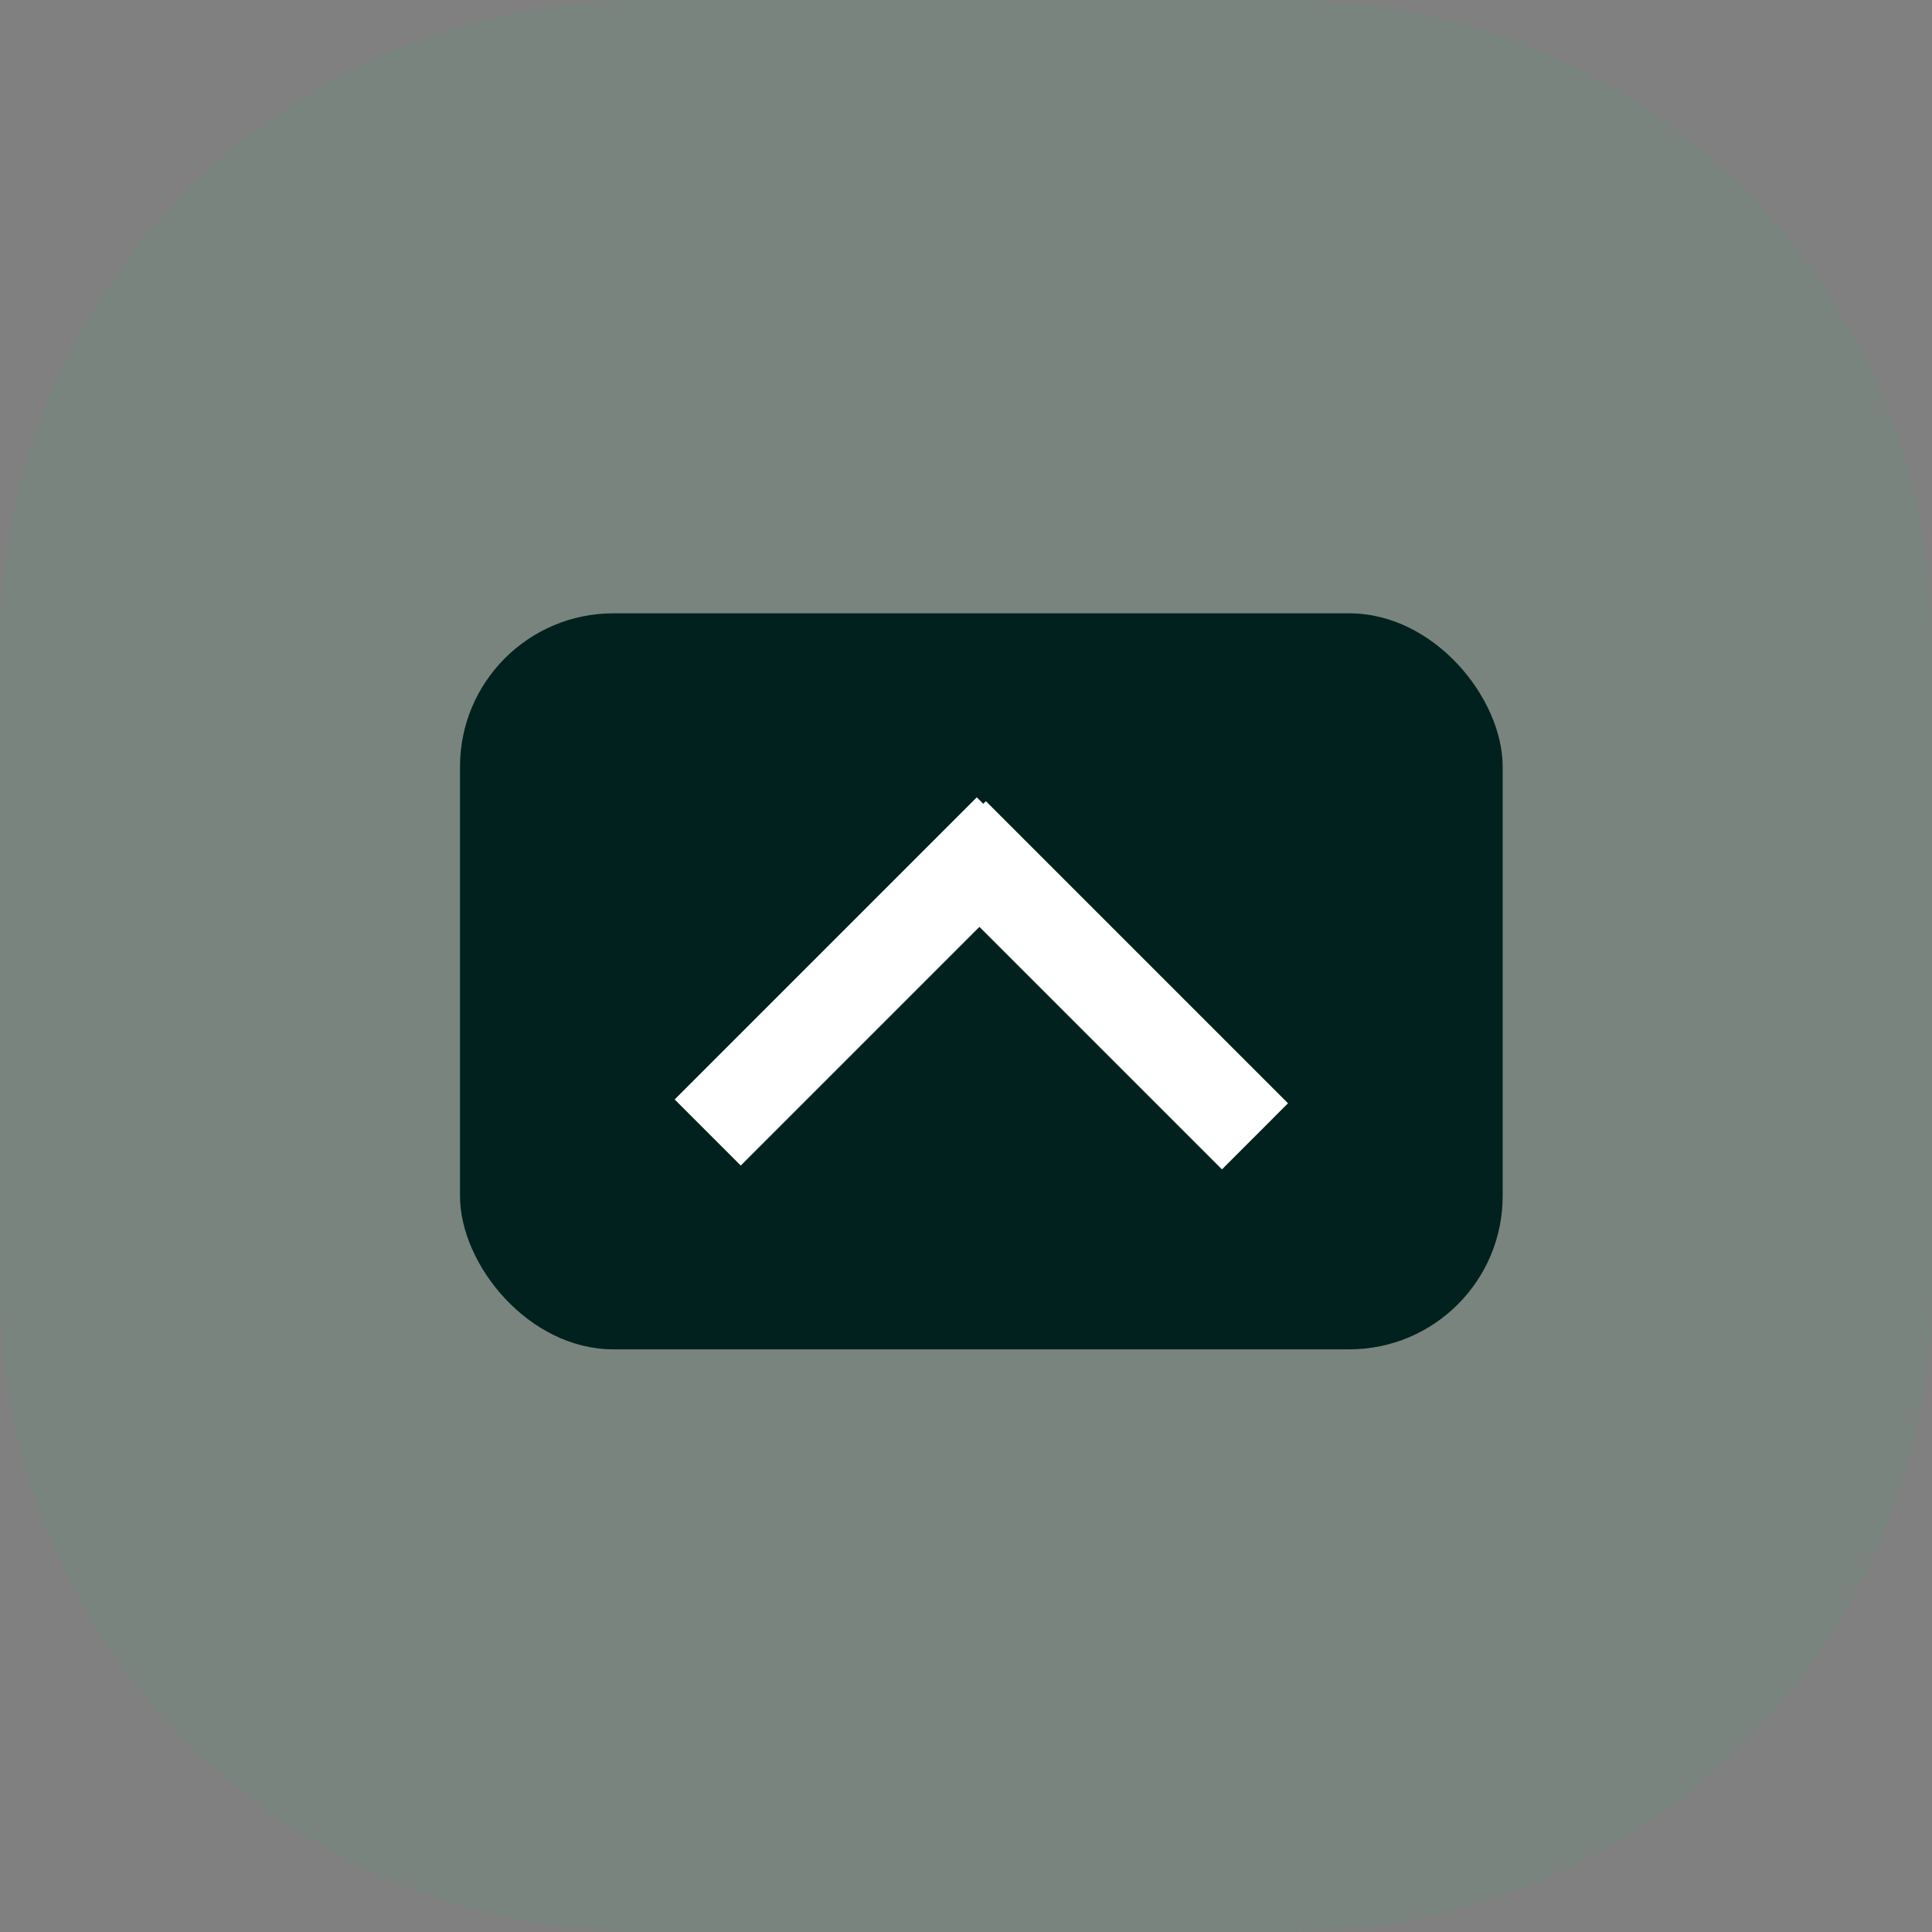 <svg width="63" height="63" fill="none" xmlns="http://www.w3.org/2000/svg"><rect width="100%" height="100%" fill="#808080" stroke="none"/><path d="M42 0H21C9.402 0 0 9.402 0 21v21c0 11.598 9.402 21 21 21h21c11.598 0 21-9.402 21-21V21C63 9.402 53.598 0 42 0z" fill="#41B178" fill-opacity=".1"/><rect x="15" y="20" width="34" height="24" rx="5" fill="#00211D"/><path fill-rule="evenodd" clip-rule="evenodd" d="M32.063 26.21l-.211-.21L22 35.852l2.155 2.155 7.783-7.783 7.908 7.908L42 35.977l-9.852-9.852-.086.086z" fill="#fff"/></svg>
